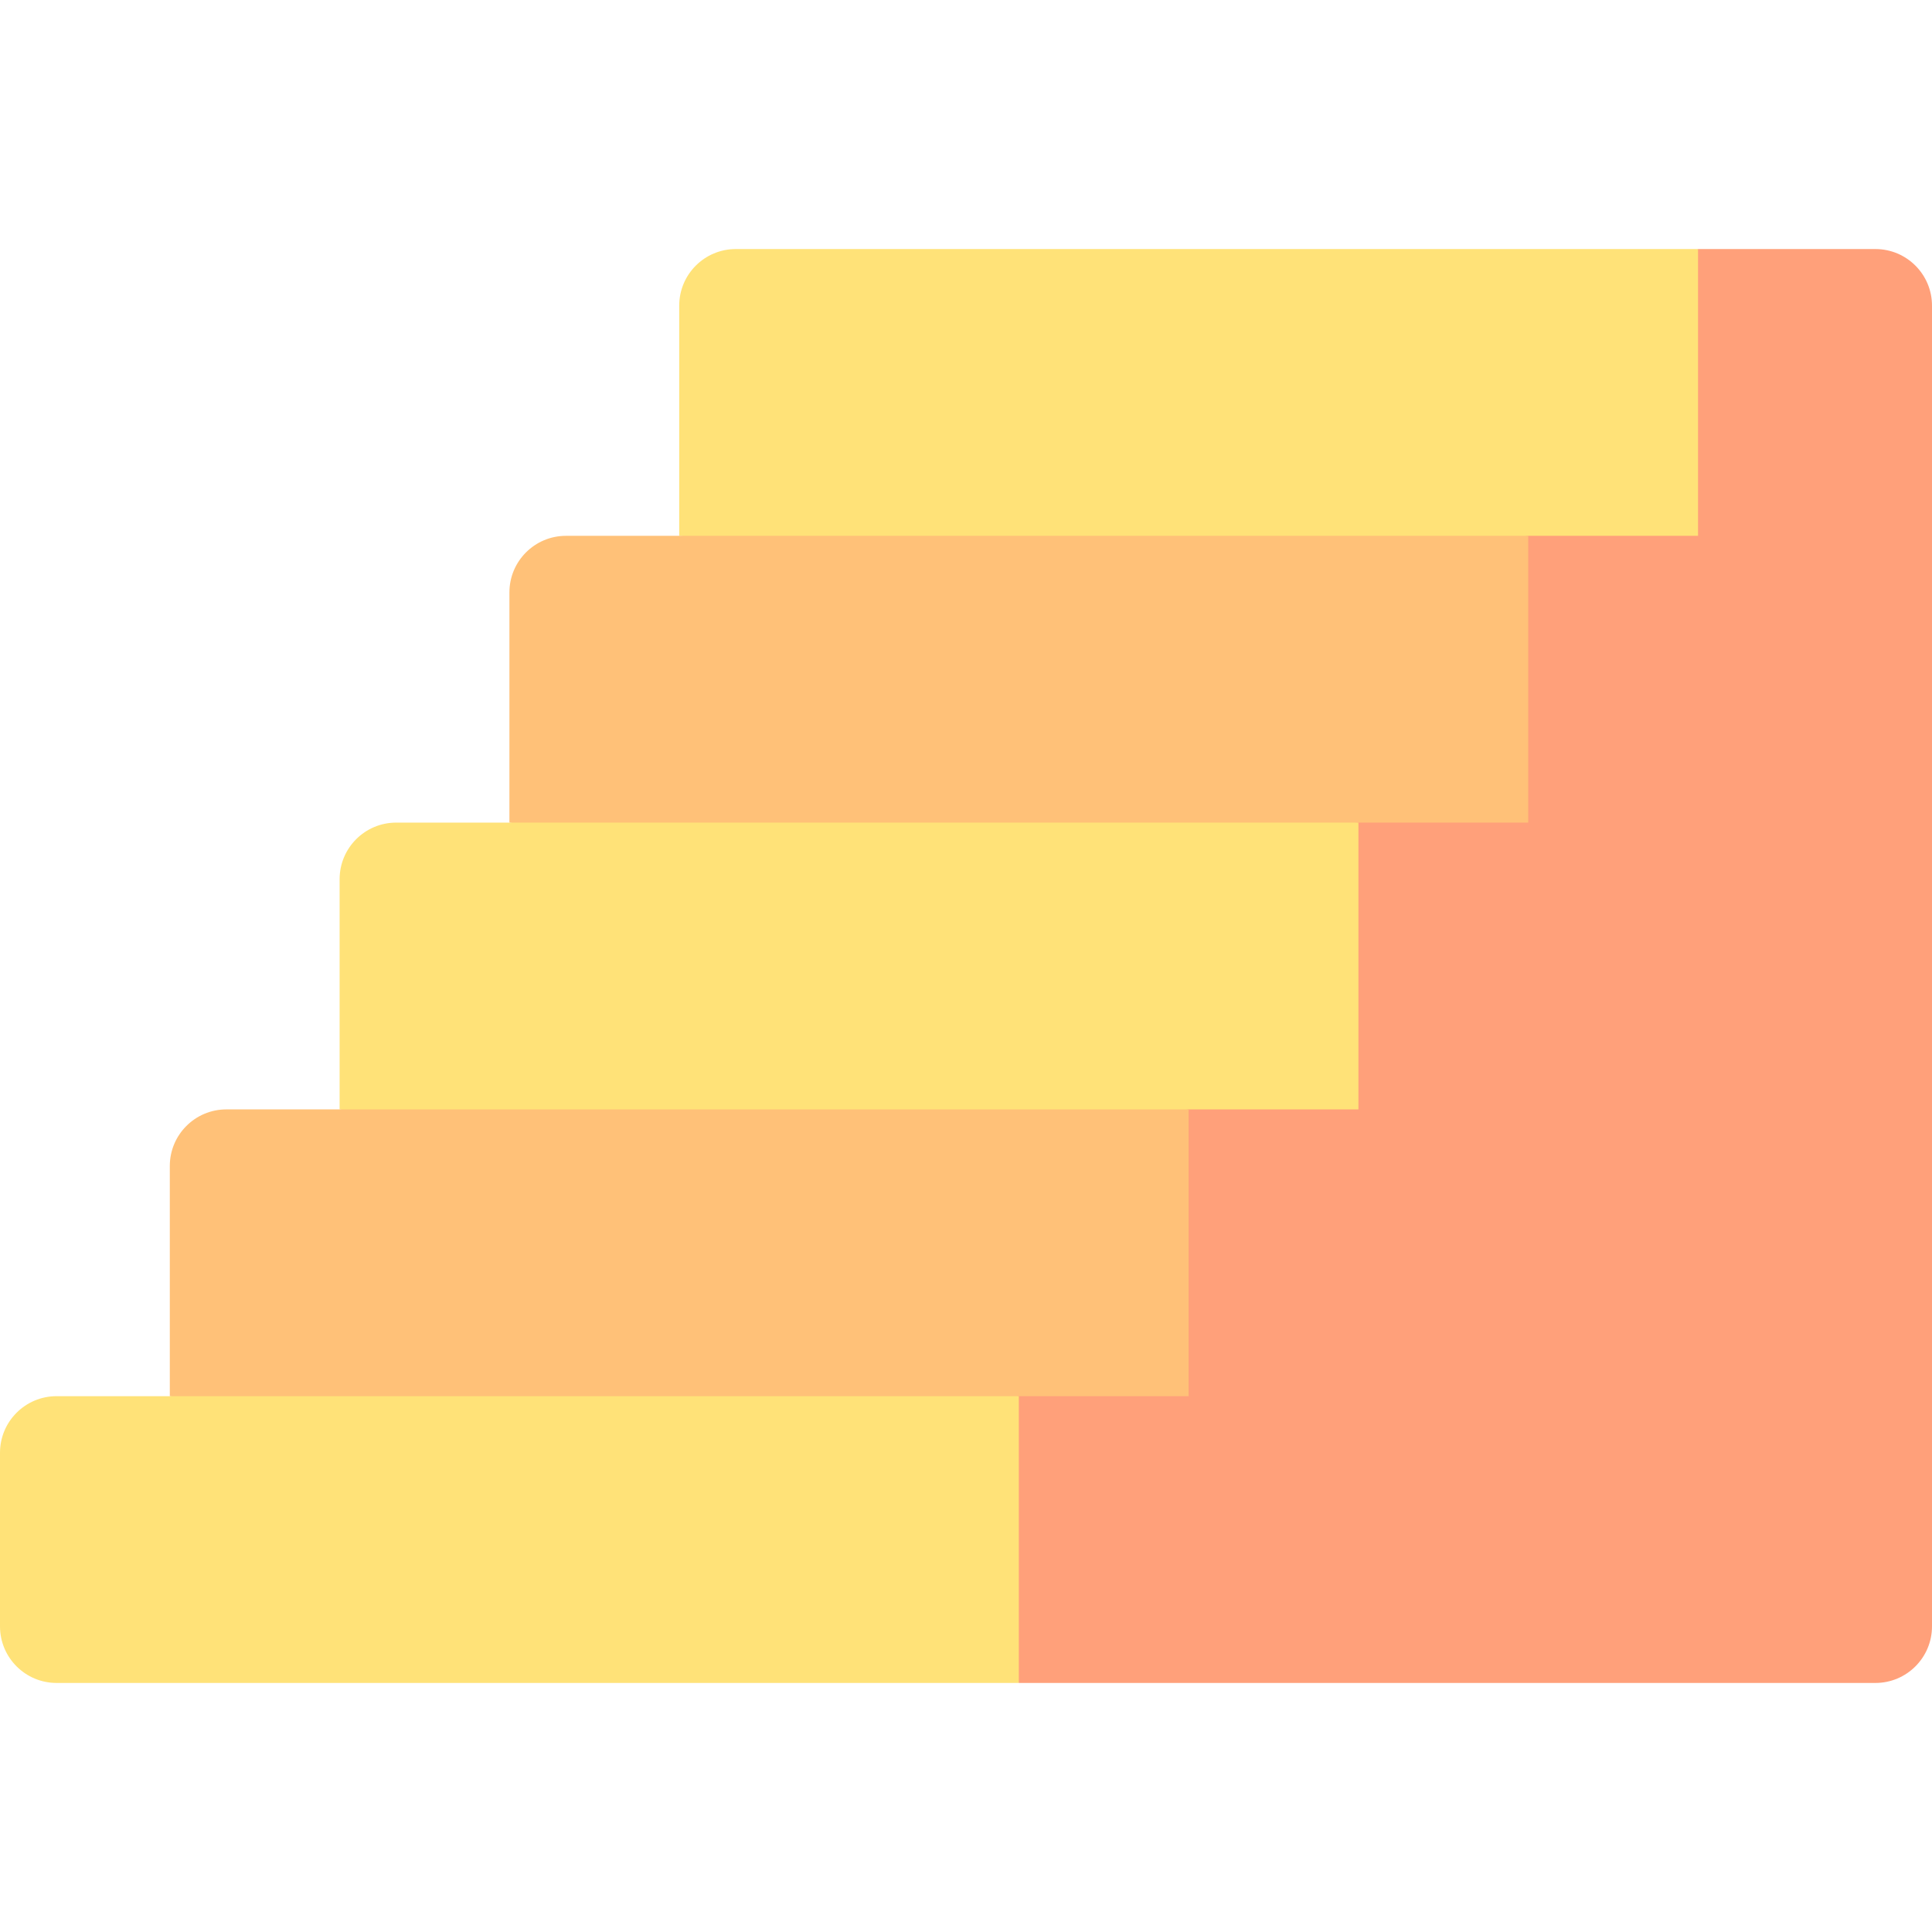 <svg xmlns="http://www.w3.org/2000/svg" version="1.1" xmlns:xlink="http://www.w3.org/1999/xlink" xmlns:svgjs="http://svgjs.com/svgjs" width="512" height="512" x="0" y="0" viewBox="0 0 512 512" style="enable-background:new 0 0 512 512" xml:space="preserve" class=""><g><g xmlns="http://www.w3.org/2000/svg"><path d="m497 66h-47l-261.404 190.185 81.404 189.815h227c8.284 0 15-6.716 15-15v-350c0-8.284-6.716-15-15-15z" fill="#ffa07a" data-original="#ffa07a"></path><g><g><path d="m450 142h-45l-103 16-122-16v-61c0-8.284 6.716-15 15-15h255z" fill="#ffe278" data-original="#ffe278"></path></g><g><path d="m405 218h-45l-127 16-98-16v-61c0-8.284 6.716-15 15-15h255z" fill="#ffc178" data-original="#ffc178"></path></g><g><path d="m360 294h-45l-113 16-112-16v-61c0-8.284 6.716-15 15-15h255z" fill="#ffe278" data-original="#ffe278"></path></g><g><path d="m315 370h-45l-105 16-120-16v-61c0-8.284 6.716-15 15-15h255z" fill="#ffc178" data-original="#ffc178"></path></g><g><path d="m270 446h-255c-8.284 0-15-6.716-15-15v-46c0-8.284 6.716-15 15-15h255z" fill="#ffe278" data-original="#ffe278"></path></g></g></g></g></svg>